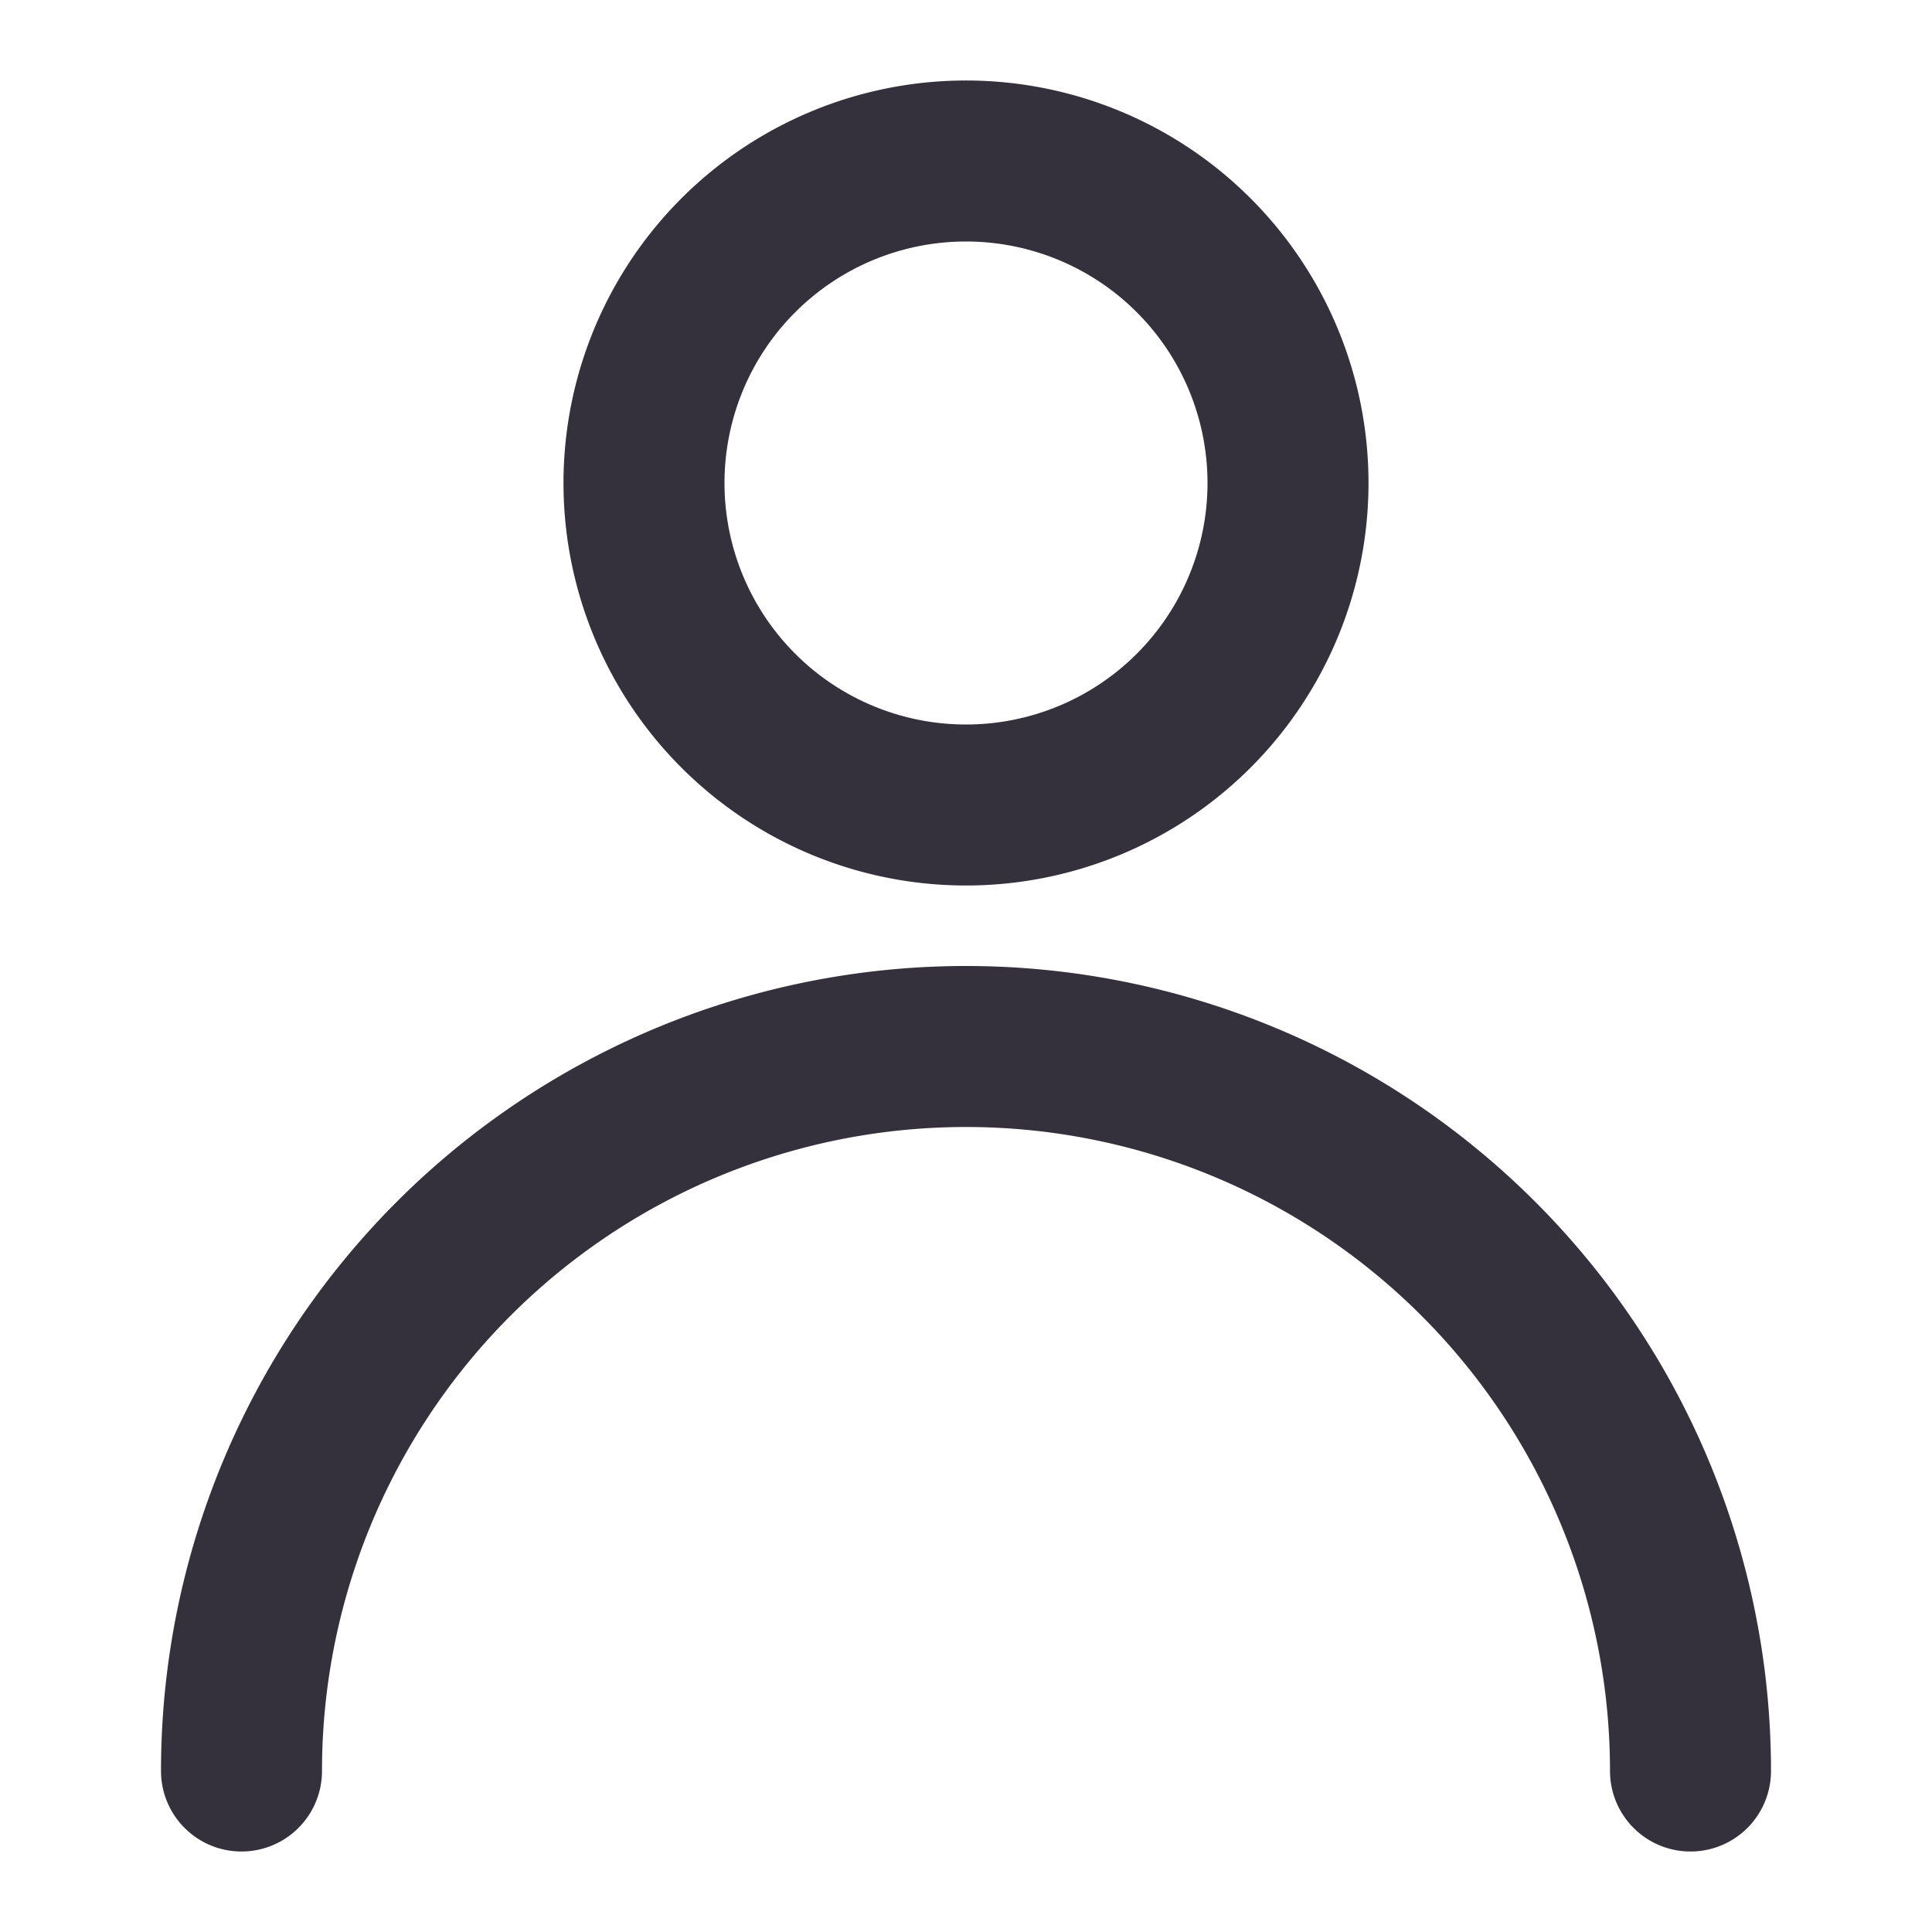 <svg  viewBox="0 0 24 24" xmlns="http://www.w3.org/2000/svg" fill="none"><path stroke-linejoin="round" stroke-linecap="round" stroke-width="2" stroke="#34313c" d="M12 10a4 4 0 1 0 0-8 4 4 0 0 0 0 8zm9 12a9 9 0 1 0-18 0"/></svg>
